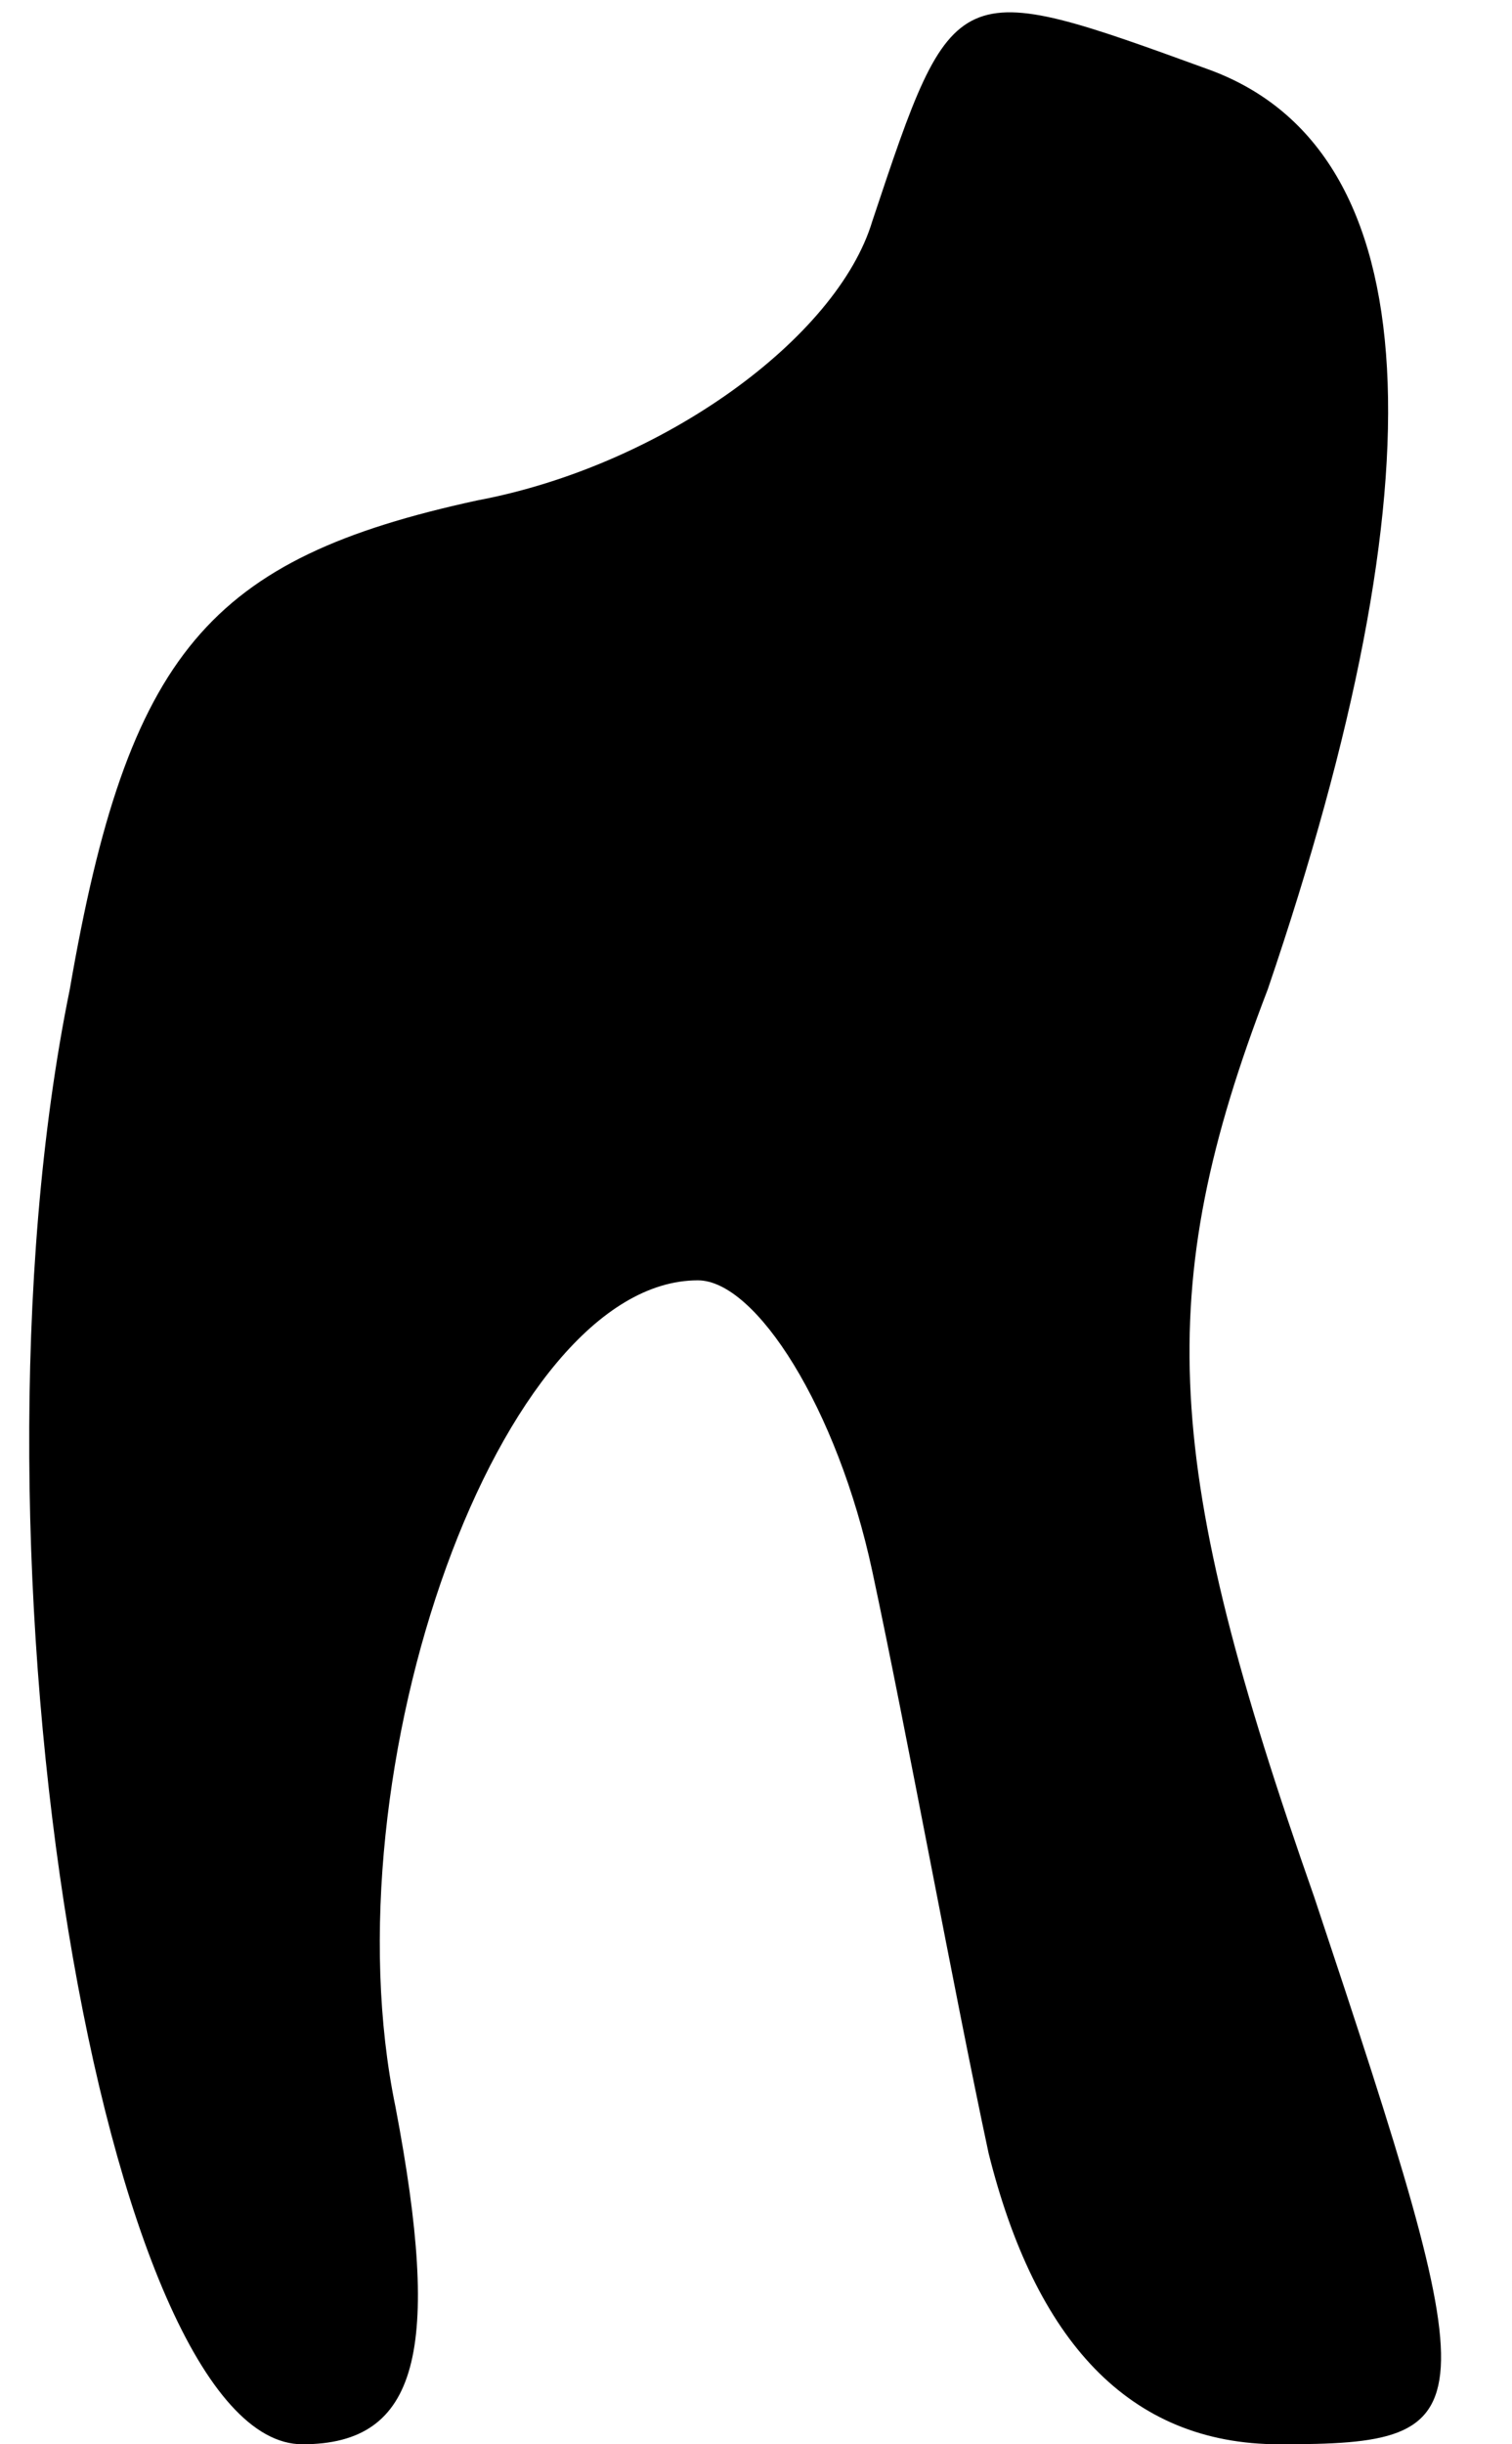 <?xml version="1.0" standalone="no"?>
<!DOCTYPE svg PUBLIC "-//W3C//DTD SVG 20010904//EN"
 "http://www.w3.org/TR/2001/REC-SVG-20010904/DTD/svg10.dtd">
<svg version="1.0" xmlns="http://www.w3.org/2000/svg"
 width="13pt" height="21pt" viewBox="0 0 13 21"
 preserveAspectRatio="xMidYMid meet">
<g transform="translate(0,21) scale(0.1,-0.1)"
fill="#000000" stroke="none">
<path fill="#000000" stroke="none" d="M75 191 c-3 -10 -18 -21 -34 -24 -23
-5 -30 -13 -35 -42 -10 -49 3 -125 20 -125 10 0 12 8 8 29 -6 29 9 71 26 71 5
0 12 -11 15 -25 3 -14 7 -36 10 -50 4 -16 12 -25 25 -25 18 0 18 2 3 47 -13
37 -14 52 -4 78 15 44 14 72 -5 79 -22 8 -22 8 -29 -13z"/>
</g>
</svg>
